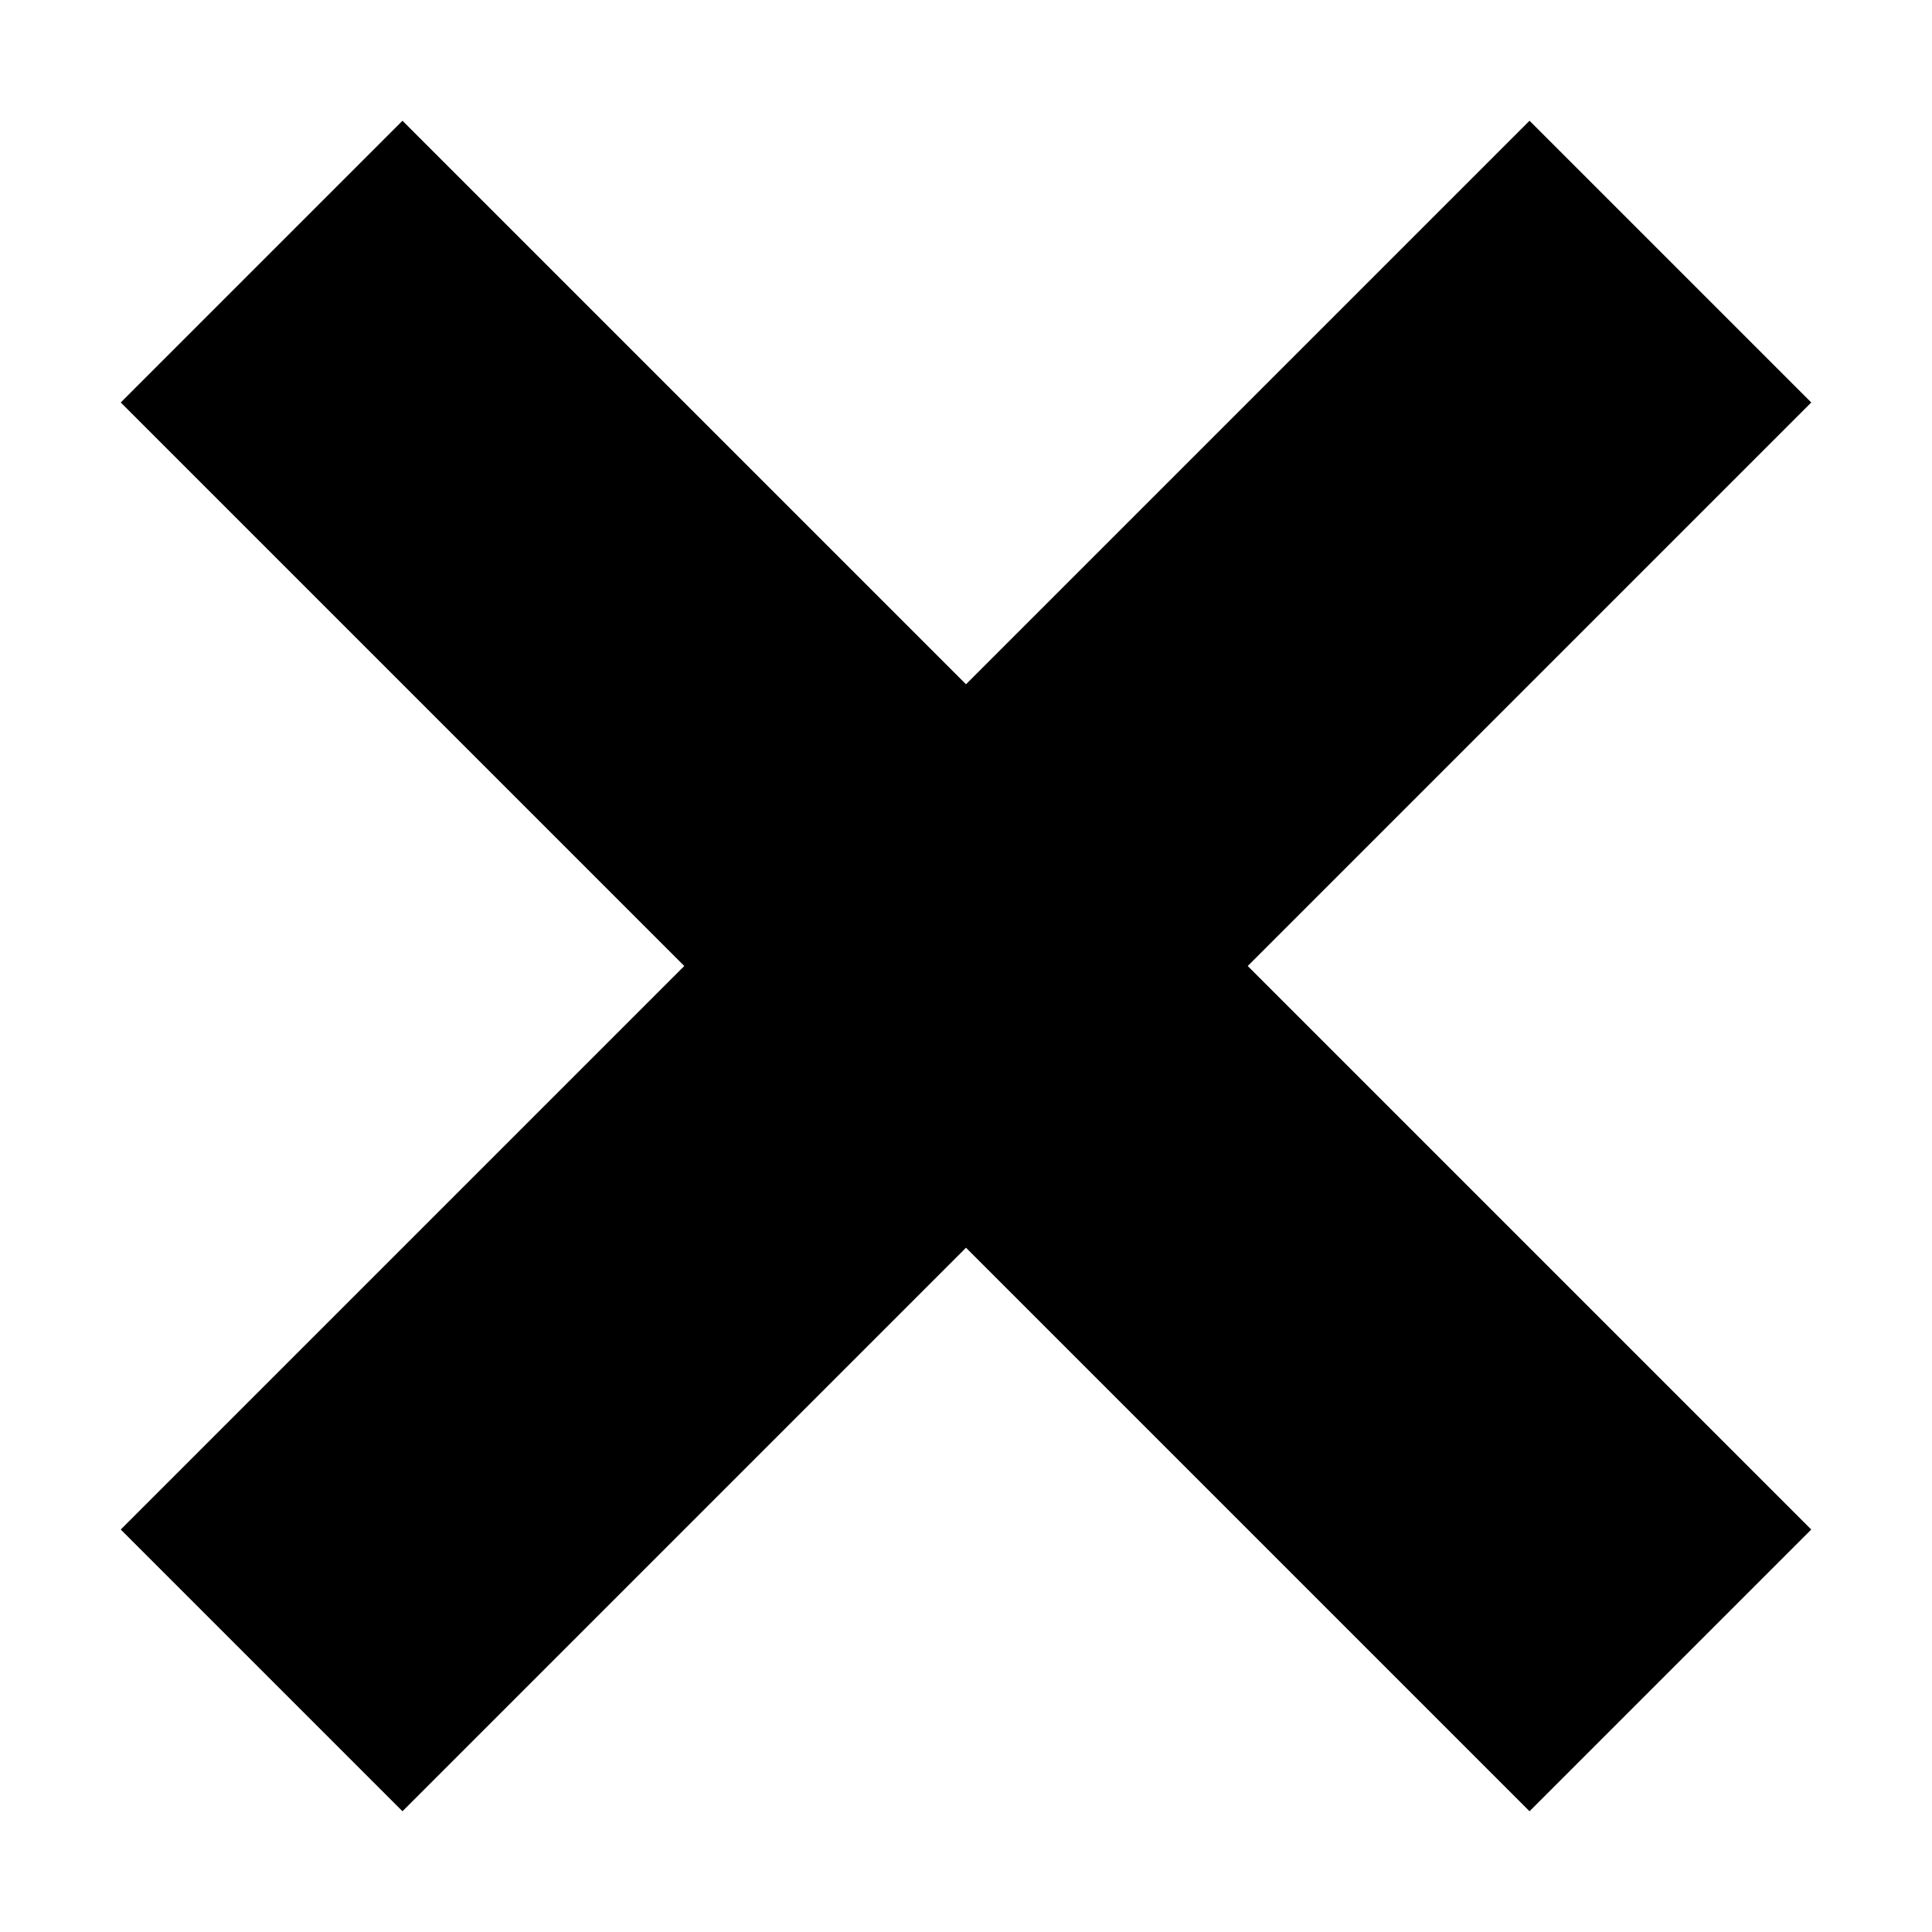 <svg aria-hidden="true" viewBox="0 0 22 22" xmlns="http://www.w3.org/2000/svg">
<path d="M20.625 4.583L17.417 1.375L11 7.792L4.583 1.375L1.375 4.583L7.792 11L1.375 17.417L4.583 20.625L11 14.208L17.417 20.625L20.625 17.417L14.208 11L20.625 4.583Z" fill="currentColor"/>
</svg>
